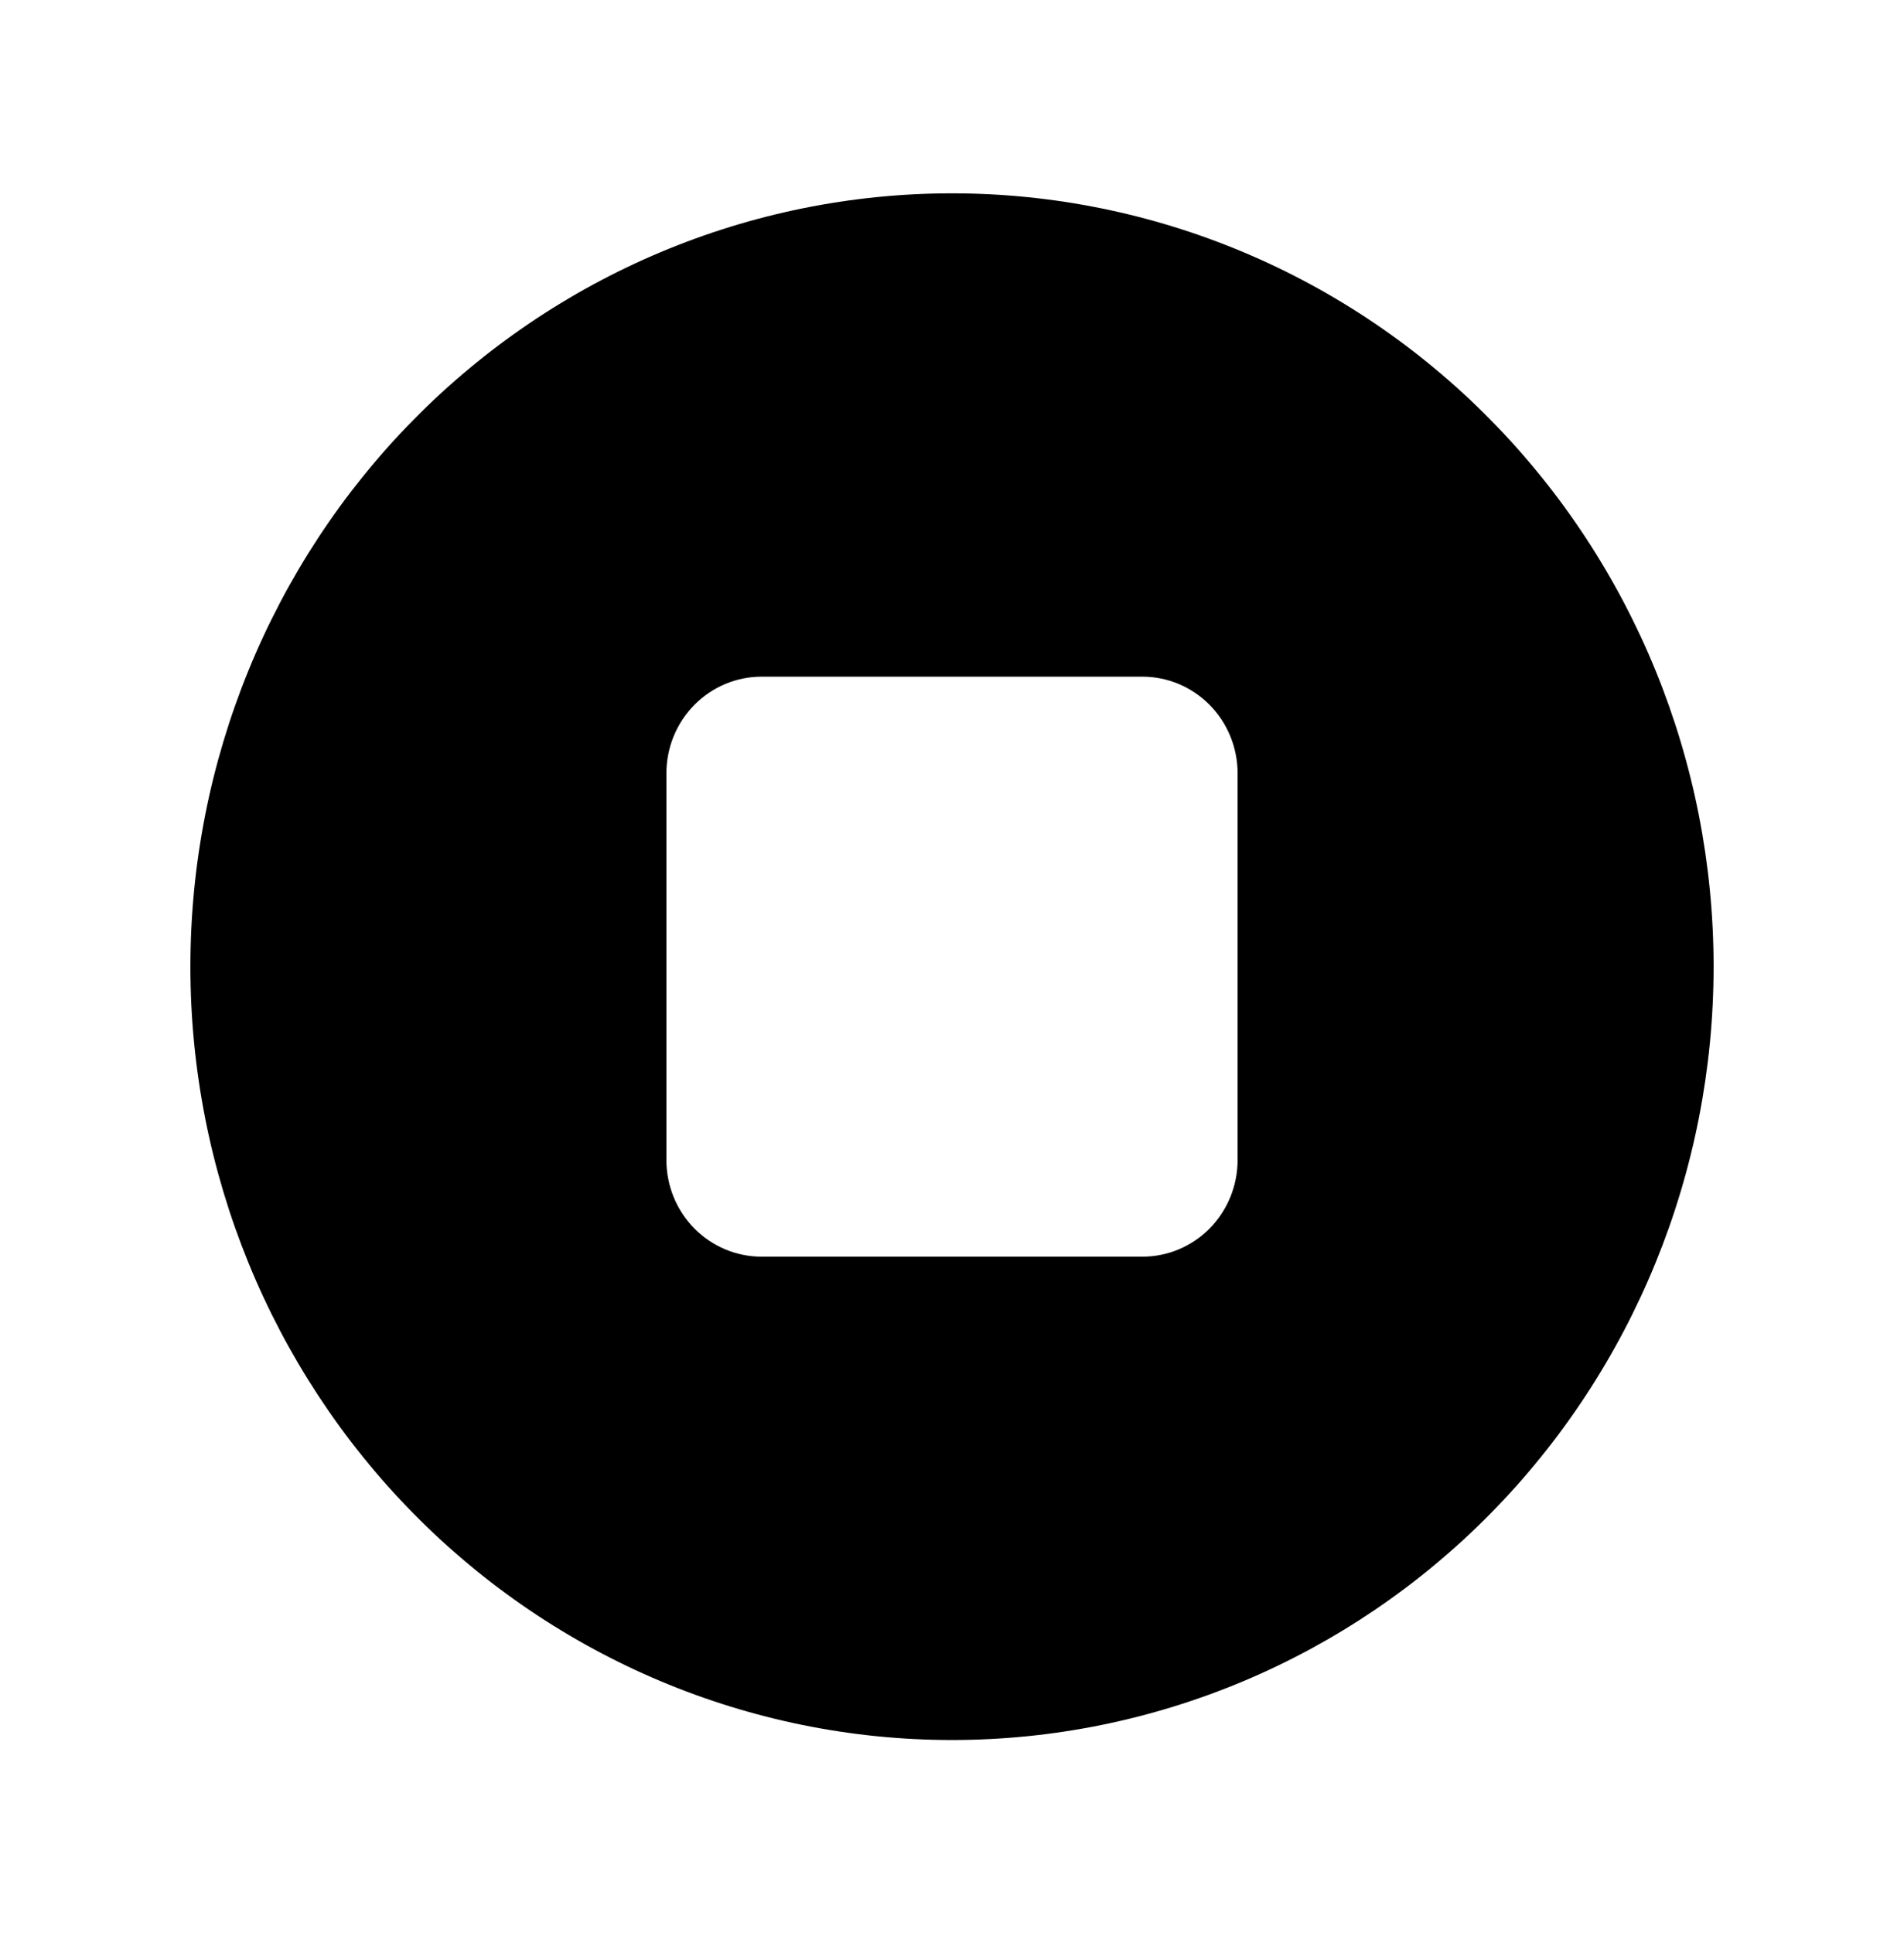 <svg width="65" height="66" viewBox="0 0 65 66" fill="none" xmlns="http://www.w3.org/2000/svg">
<path fill-rule="evenodd" clip-rule="evenodd" d="M32.5 59.4C39.396 59.4 46.009 56.619 50.885 51.668C55.761 46.717 58.5 40.002 58.5 33C58.5 25.998 55.761 19.283 50.885 14.332C46.009 9.381 39.396 6.6 32.5 6.6C25.604 6.6 18.991 9.381 14.115 14.332C9.239 19.283 6.5 25.998 6.5 33C6.5 40.002 9.239 46.717 14.115 51.668C18.991 56.619 25.604 59.4 32.5 59.4V59.4ZM26 23.1C25.138 23.1 24.311 23.448 23.702 24.067C23.092 24.685 22.75 25.525 22.75 26.4V39.6C22.75 40.475 23.092 41.315 23.702 41.934C24.311 42.552 25.138 42.9 26 42.9H39C39.862 42.9 40.689 42.552 41.298 41.934C41.908 41.315 42.25 40.475 42.25 39.6V26.4C42.25 25.525 41.908 24.685 41.298 24.067C40.689 23.448 39.862 23.1 39 23.1H26Z" fill="black"/>
</svg>
